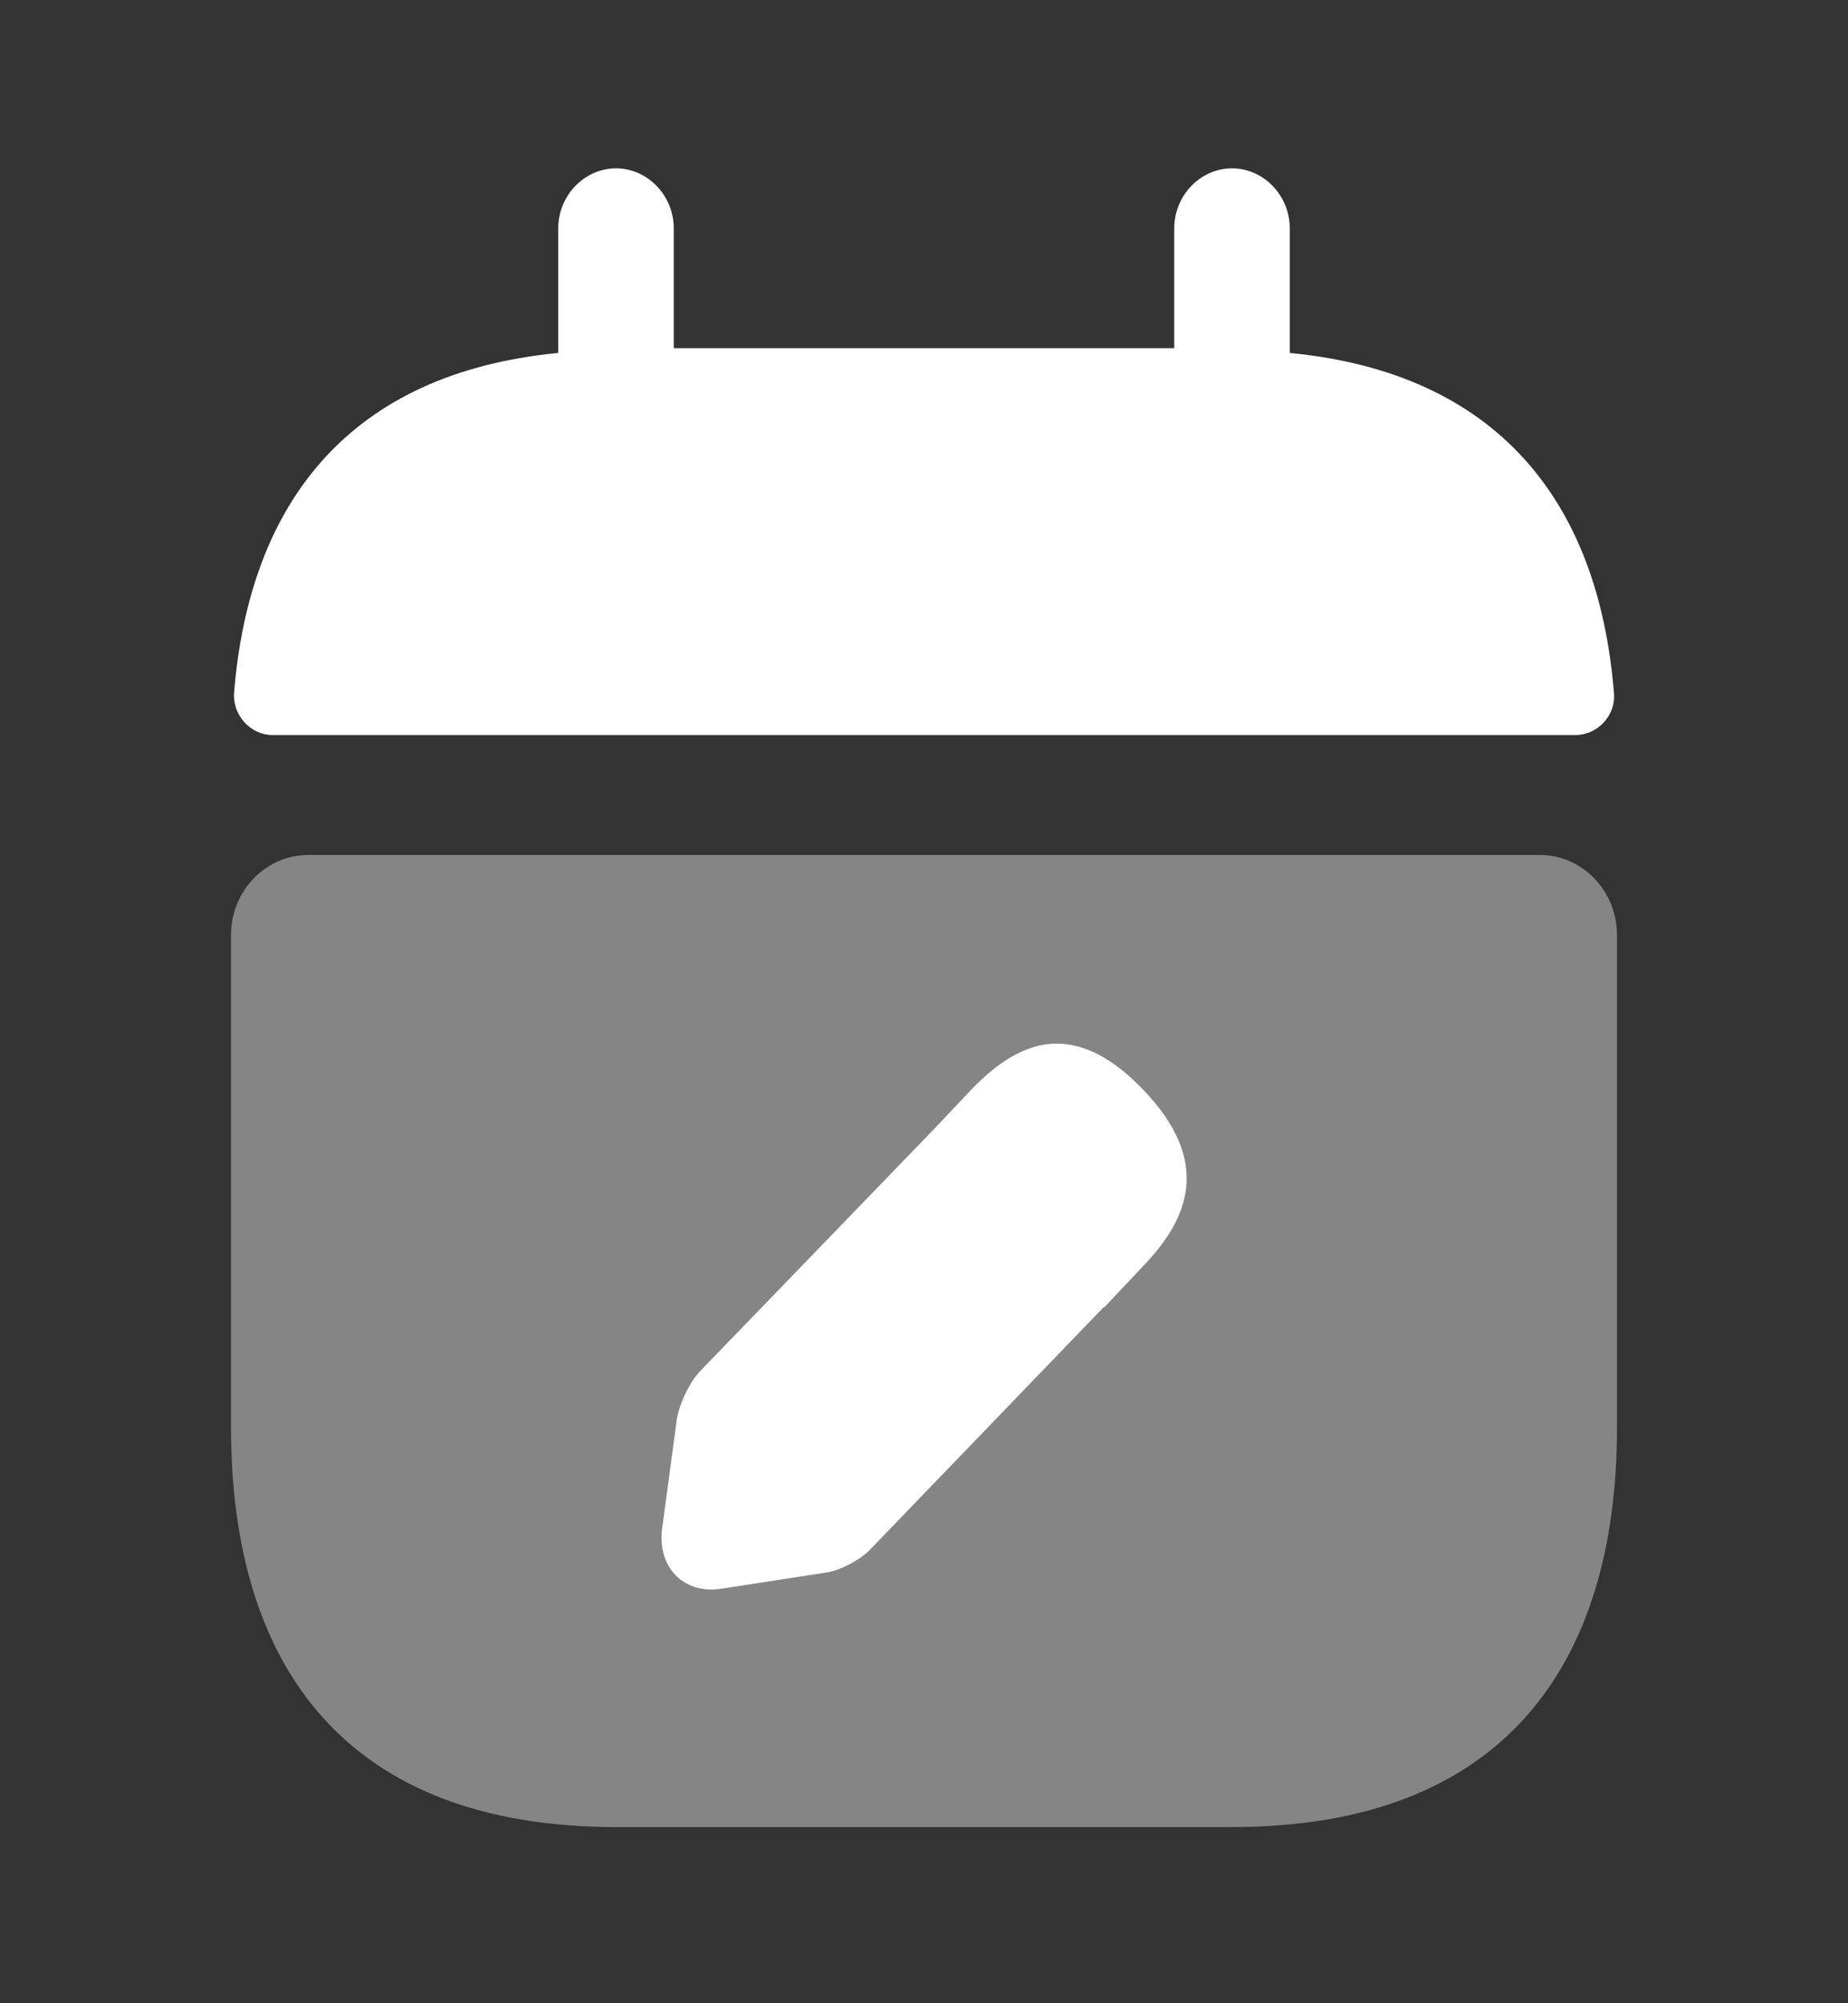 <svg width="24" height="26" viewBox="0 0 24 26" fill="none" xmlns="http://www.w3.org/2000/svg">
<rect x="0" y="0" width="24" height="26" fill="#333333" stroke="none"/>
<path d="M16.75 4.581V2.963C16.75 2.537 16.41 2.185 16 2.185C15.59 2.185 15.25 2.537 15.25 2.963V4.519H8.75V2.963C8.75 2.537 8.41 2.185 8 2.185C7.59 2.185 7.25 2.537 7.25 2.963V4.581C4.55 4.841 3.24 6.511 3.04 8.991C3.02 9.291 3.26 9.54 3.54 9.54H20.46C20.75 9.54 20.99 9.281 20.96 8.991C20.76 6.511 19.45 4.841 16.75 4.581Z" fill="white"/>
<path opacity="0.4" d="M20 11.097C20.55 11.097 21 11.564 21 12.134V18.525C21 21.638 19.5 23.713 16 23.713H8C4.5 23.713 3 21.638 3 18.525V12.134C3 11.564 3.45 11.097 4 11.097H20Z" fill="white"/>
<path d="M14.84 16.439L14.34 16.969H14.33L11.3 20.112C11.17 20.247 10.9 20.392 10.71 20.413L9.36 20.621C8.87 20.693 8.53 20.33 8.6 19.832L8.79 18.421C8.82 18.224 8.95 17.954 9.08 17.809L12.12 14.665L12.62 14.136C12.95 13.794 13.32 13.545 13.72 13.545C14.06 13.545 14.43 13.711 14.84 14.136C15.74 15.07 15.45 15.807 14.84 16.439Z" fill="white"/>
</svg>
